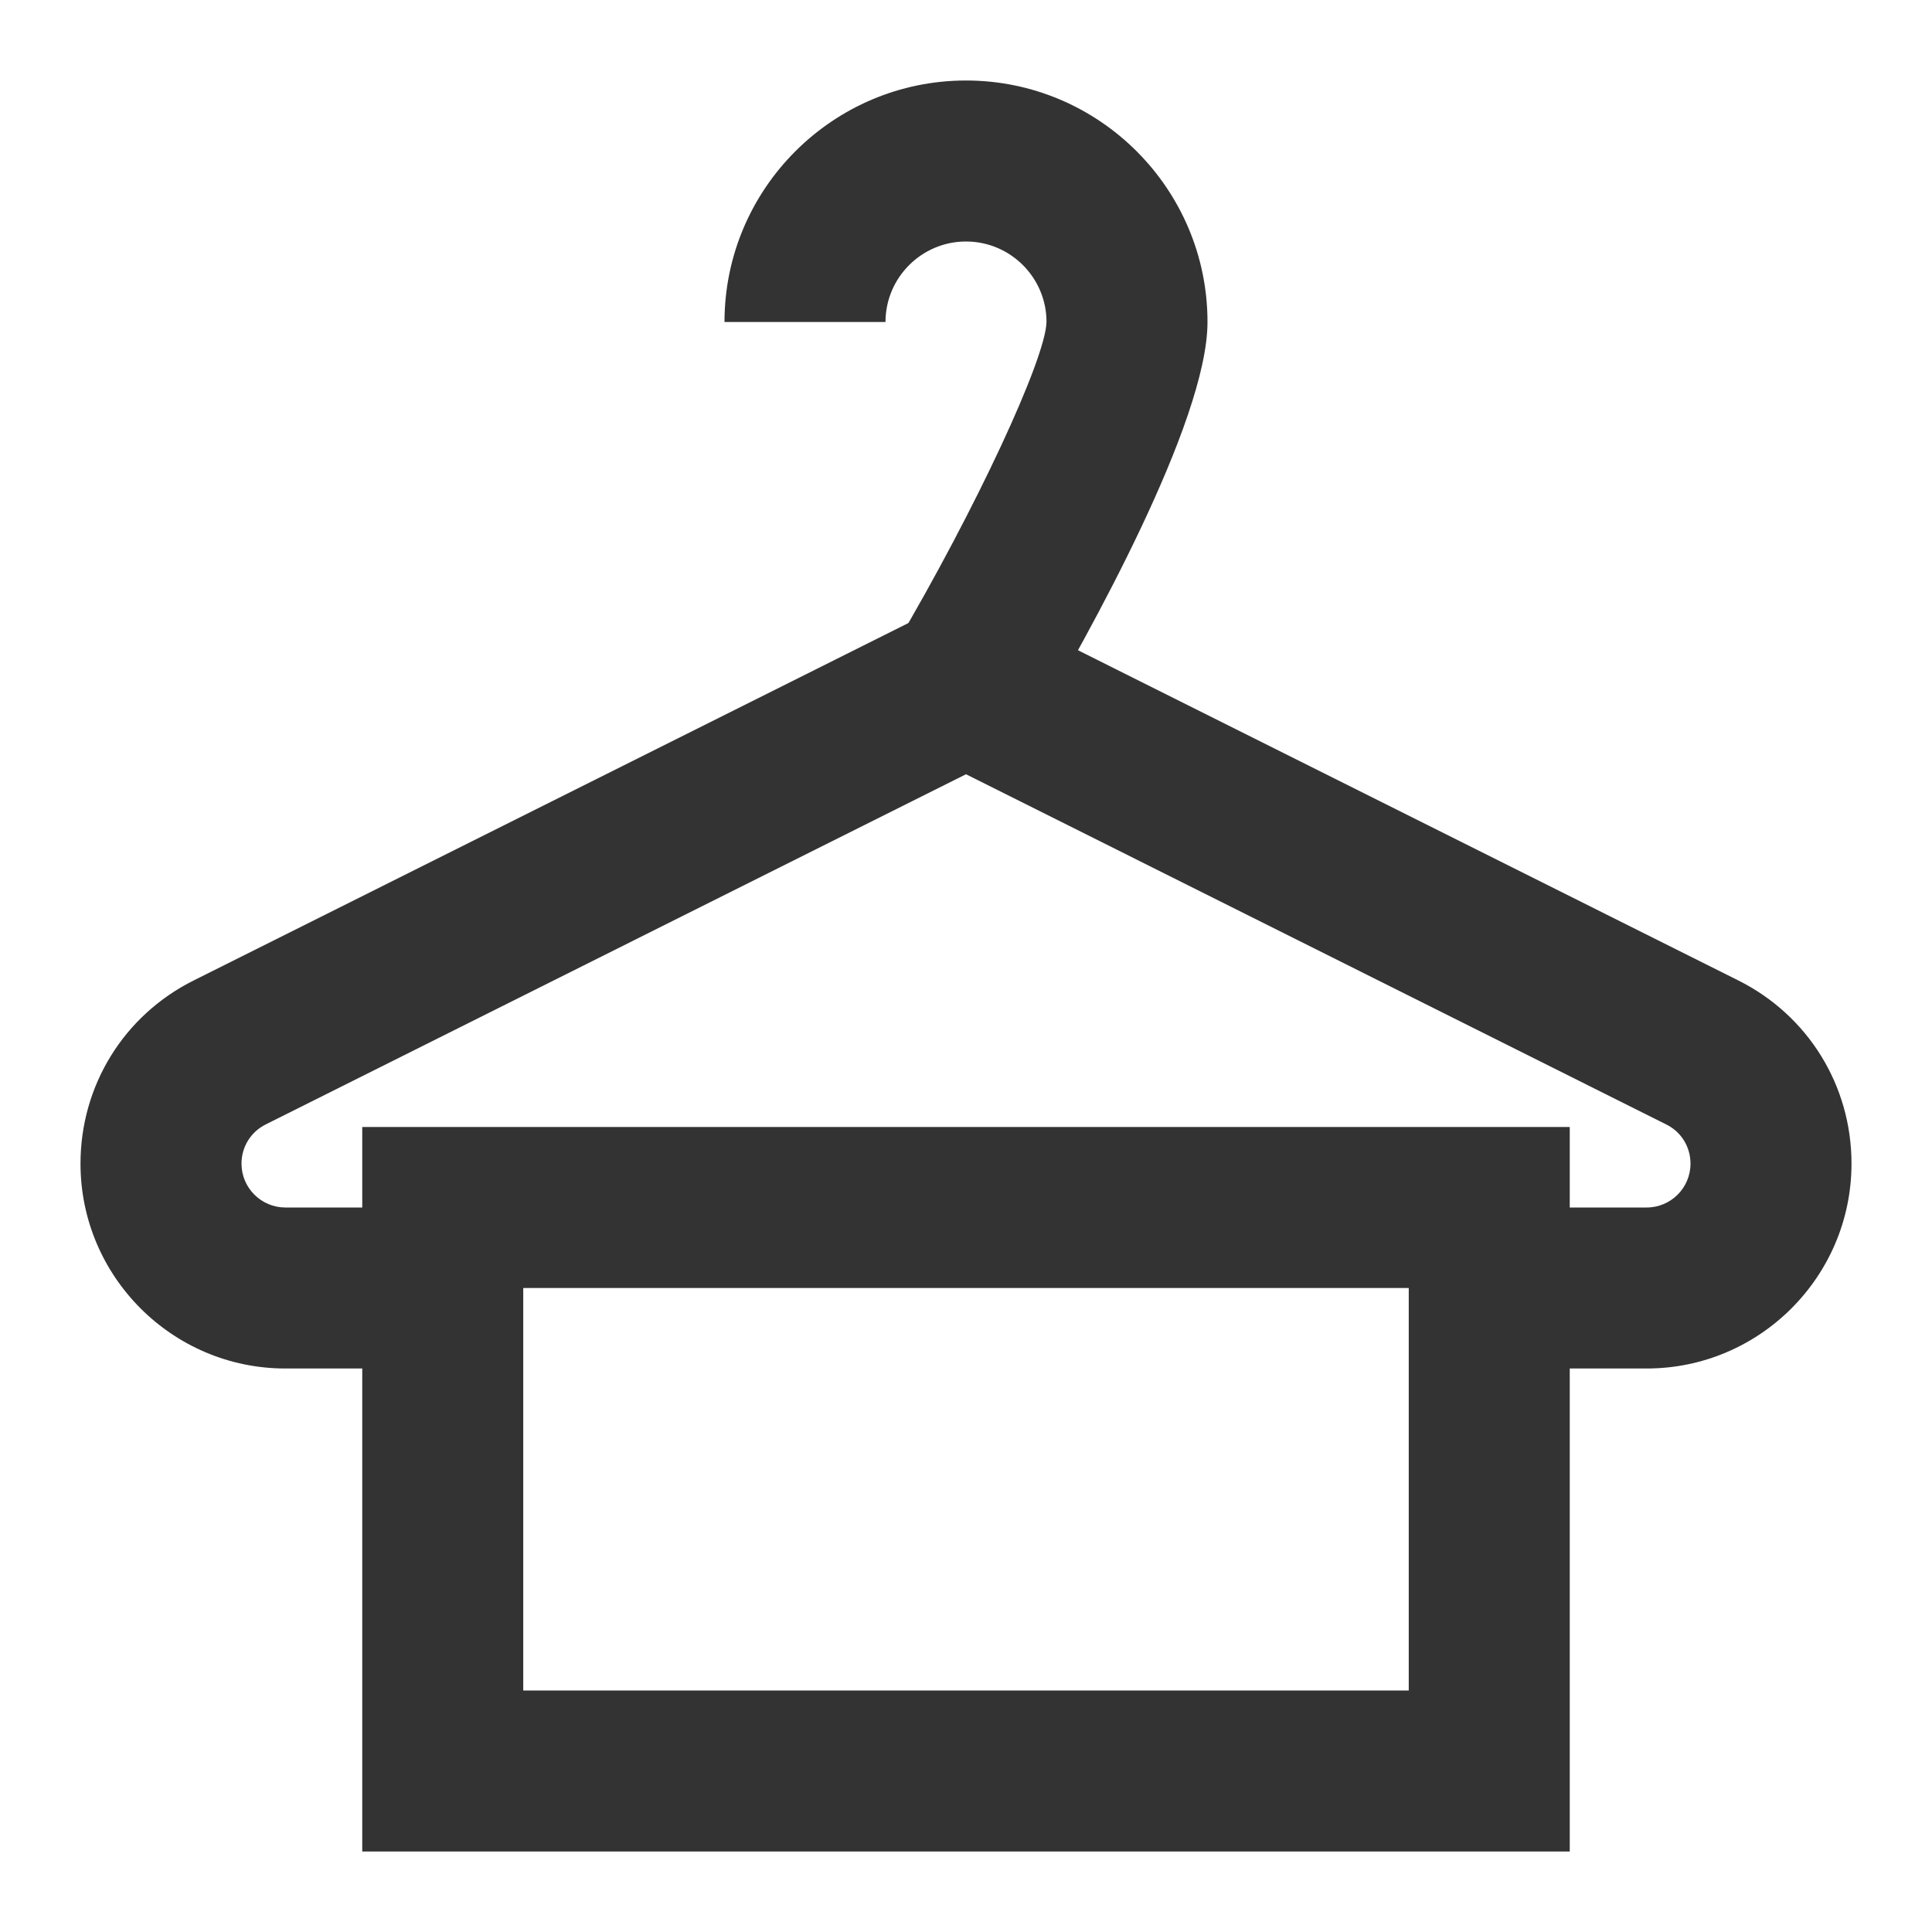 <?xml version="1.0" encoding="iso-8859-1"?>
<svg version="1.1" id="&#x56FE;&#x5C42;_1" xmlns="http://www.w3.org/2000/svg" xmlns:xlink="http://www.w3.org/1999/xlink" x="0px"
	 y="0px" viewBox="0 0 24 24" style="enable-background:new 0 0 24 24;" xml:space="preserve">
<path style="fill:#333333;" d="M20.455,17H18.5v-2h1.955C20.756,15,21,14.756,21,14.455c0-0.208-0.115-0.395-0.302-0.487L12,9.618
	l-8.699,4.35C3.115,14.061,3,14.247,3,14.455C3,14.756,3.245,15,3.545,15H5.5v2H3.545C2.142,17,1,15.858,1,14.455
	c0-0.97,0.539-1.843,1.407-2.276L12,7.382l9.593,4.797C22.461,12.613,23,13.485,23,14.455C23,15.858,21.858,17,20.455,17z"/>
<path style="fill:#333333;" d="M19.5,23h-15v-9h15V23z M6.5,21h11v-5h-11V21z"/>
<path style="fill:#333333;" d="M12.861,9.007l-1.723-1.015C12.12,6.325,12.99,4.459,13,3.999C13,3.449,12.552,3,12,3
	c-0.551,0-1,0.449-1,1H9c0-1.654,1.346-3,3-3s3,1.346,3,3C15,5.243,13.505,7.916,12.861,9.007z"/>
</svg>






